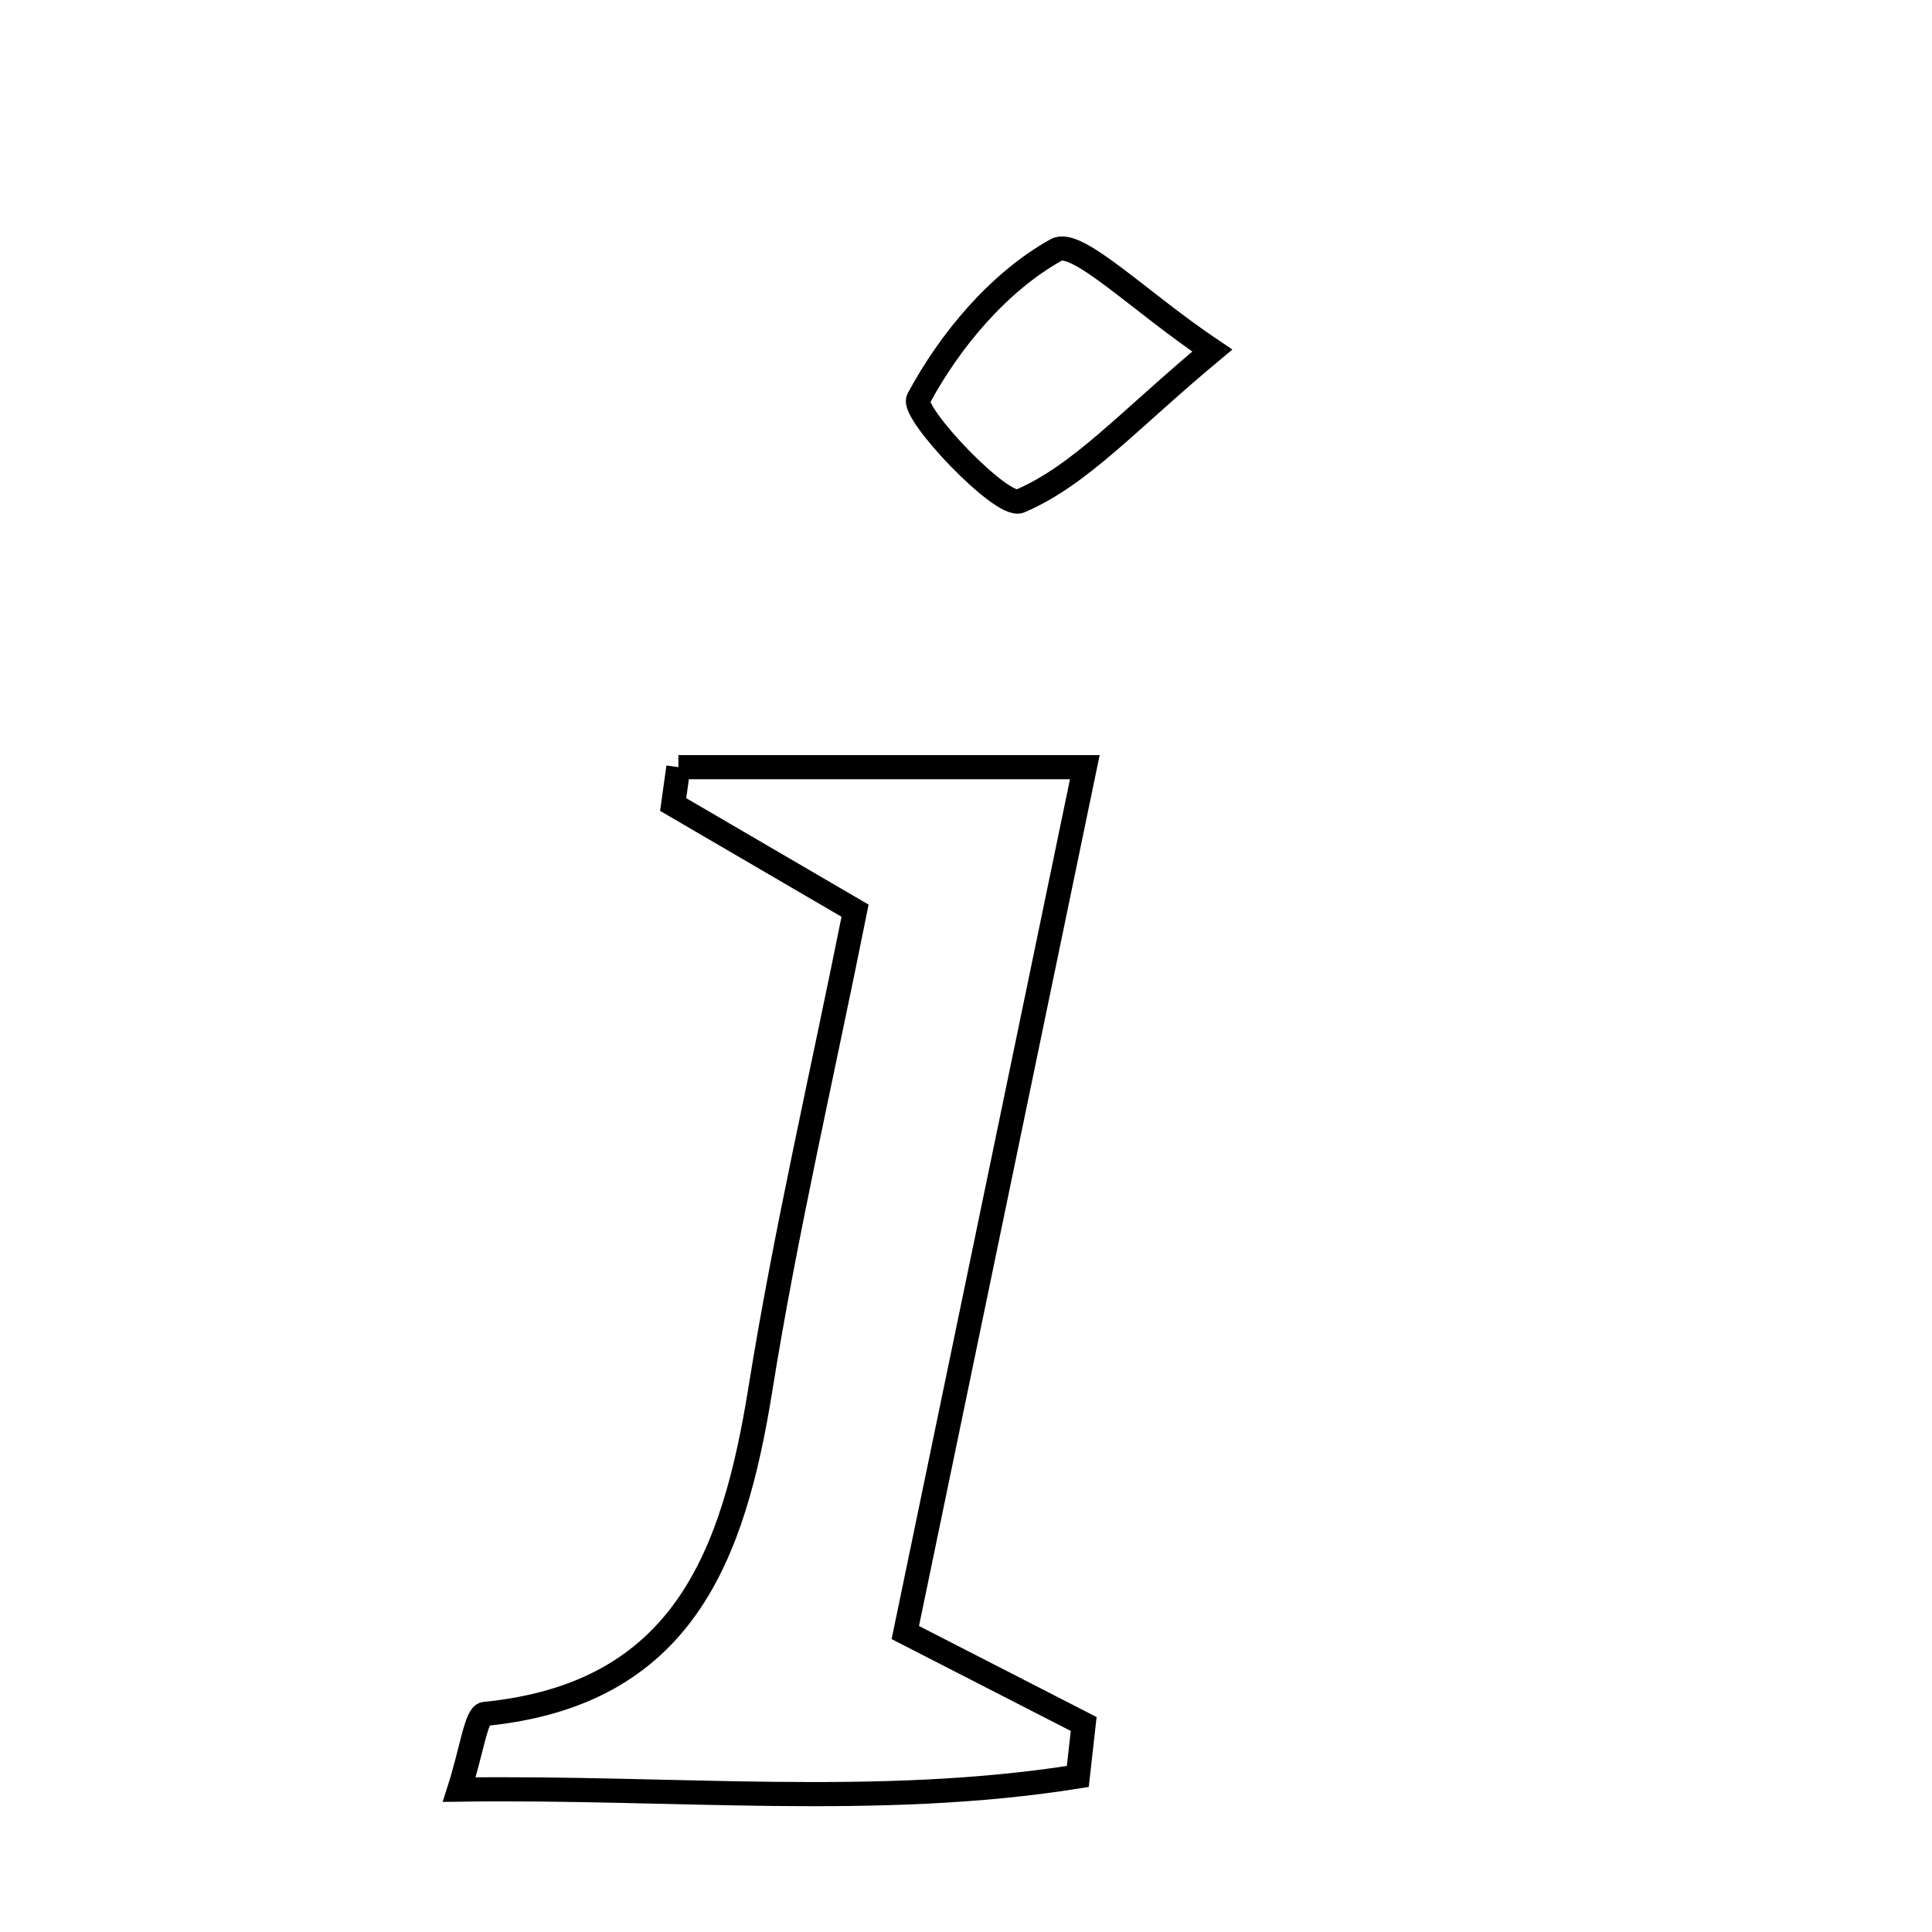 <svg xmlns="http://www.w3.org/2000/svg" viewBox="0.0 0.0 24.0 24.0" height="200px" width="200px"><path fill="none" stroke="black" stroke-width=".3" stroke-opacity="1.0"  filling="0" d="M13.121 3.104 C13.377 2.962 14.149 3.744 15.059 4.355 C14.018 5.221 13.42 5.906 12.668 6.226 C12.447 6.32 11.316 5.129 11.408 4.957 C11.8 4.225 12.408 3.502 13.121 3.104"></path>
<path fill="none" stroke="black" stroke-width=".3" stroke-opacity="1.0"  filling="0" d="M8.427 9.53 C10.077 9.53 11.728 9.53 13.476 9.53 C12.742 13.067 12.004 16.627 11.246 20.28 C12.077 20.705 12.769 21.061 13.462 21.416 C13.438 21.633 13.414 21.851 13.389 22.068 C10.896 22.466 8.362 22.193 5.705 22.231 C5.855 21.763 5.916 21.302 6.02 21.291 C8.485 21.049 9.113 19.327 9.446 17.255 C9.757 15.313 10.205 13.394 10.622 11.313 C9.866 10.871 9.114 10.433 8.362 9.994 C8.383 9.839 8.405 9.685 8.427 9.53"></path></svg>